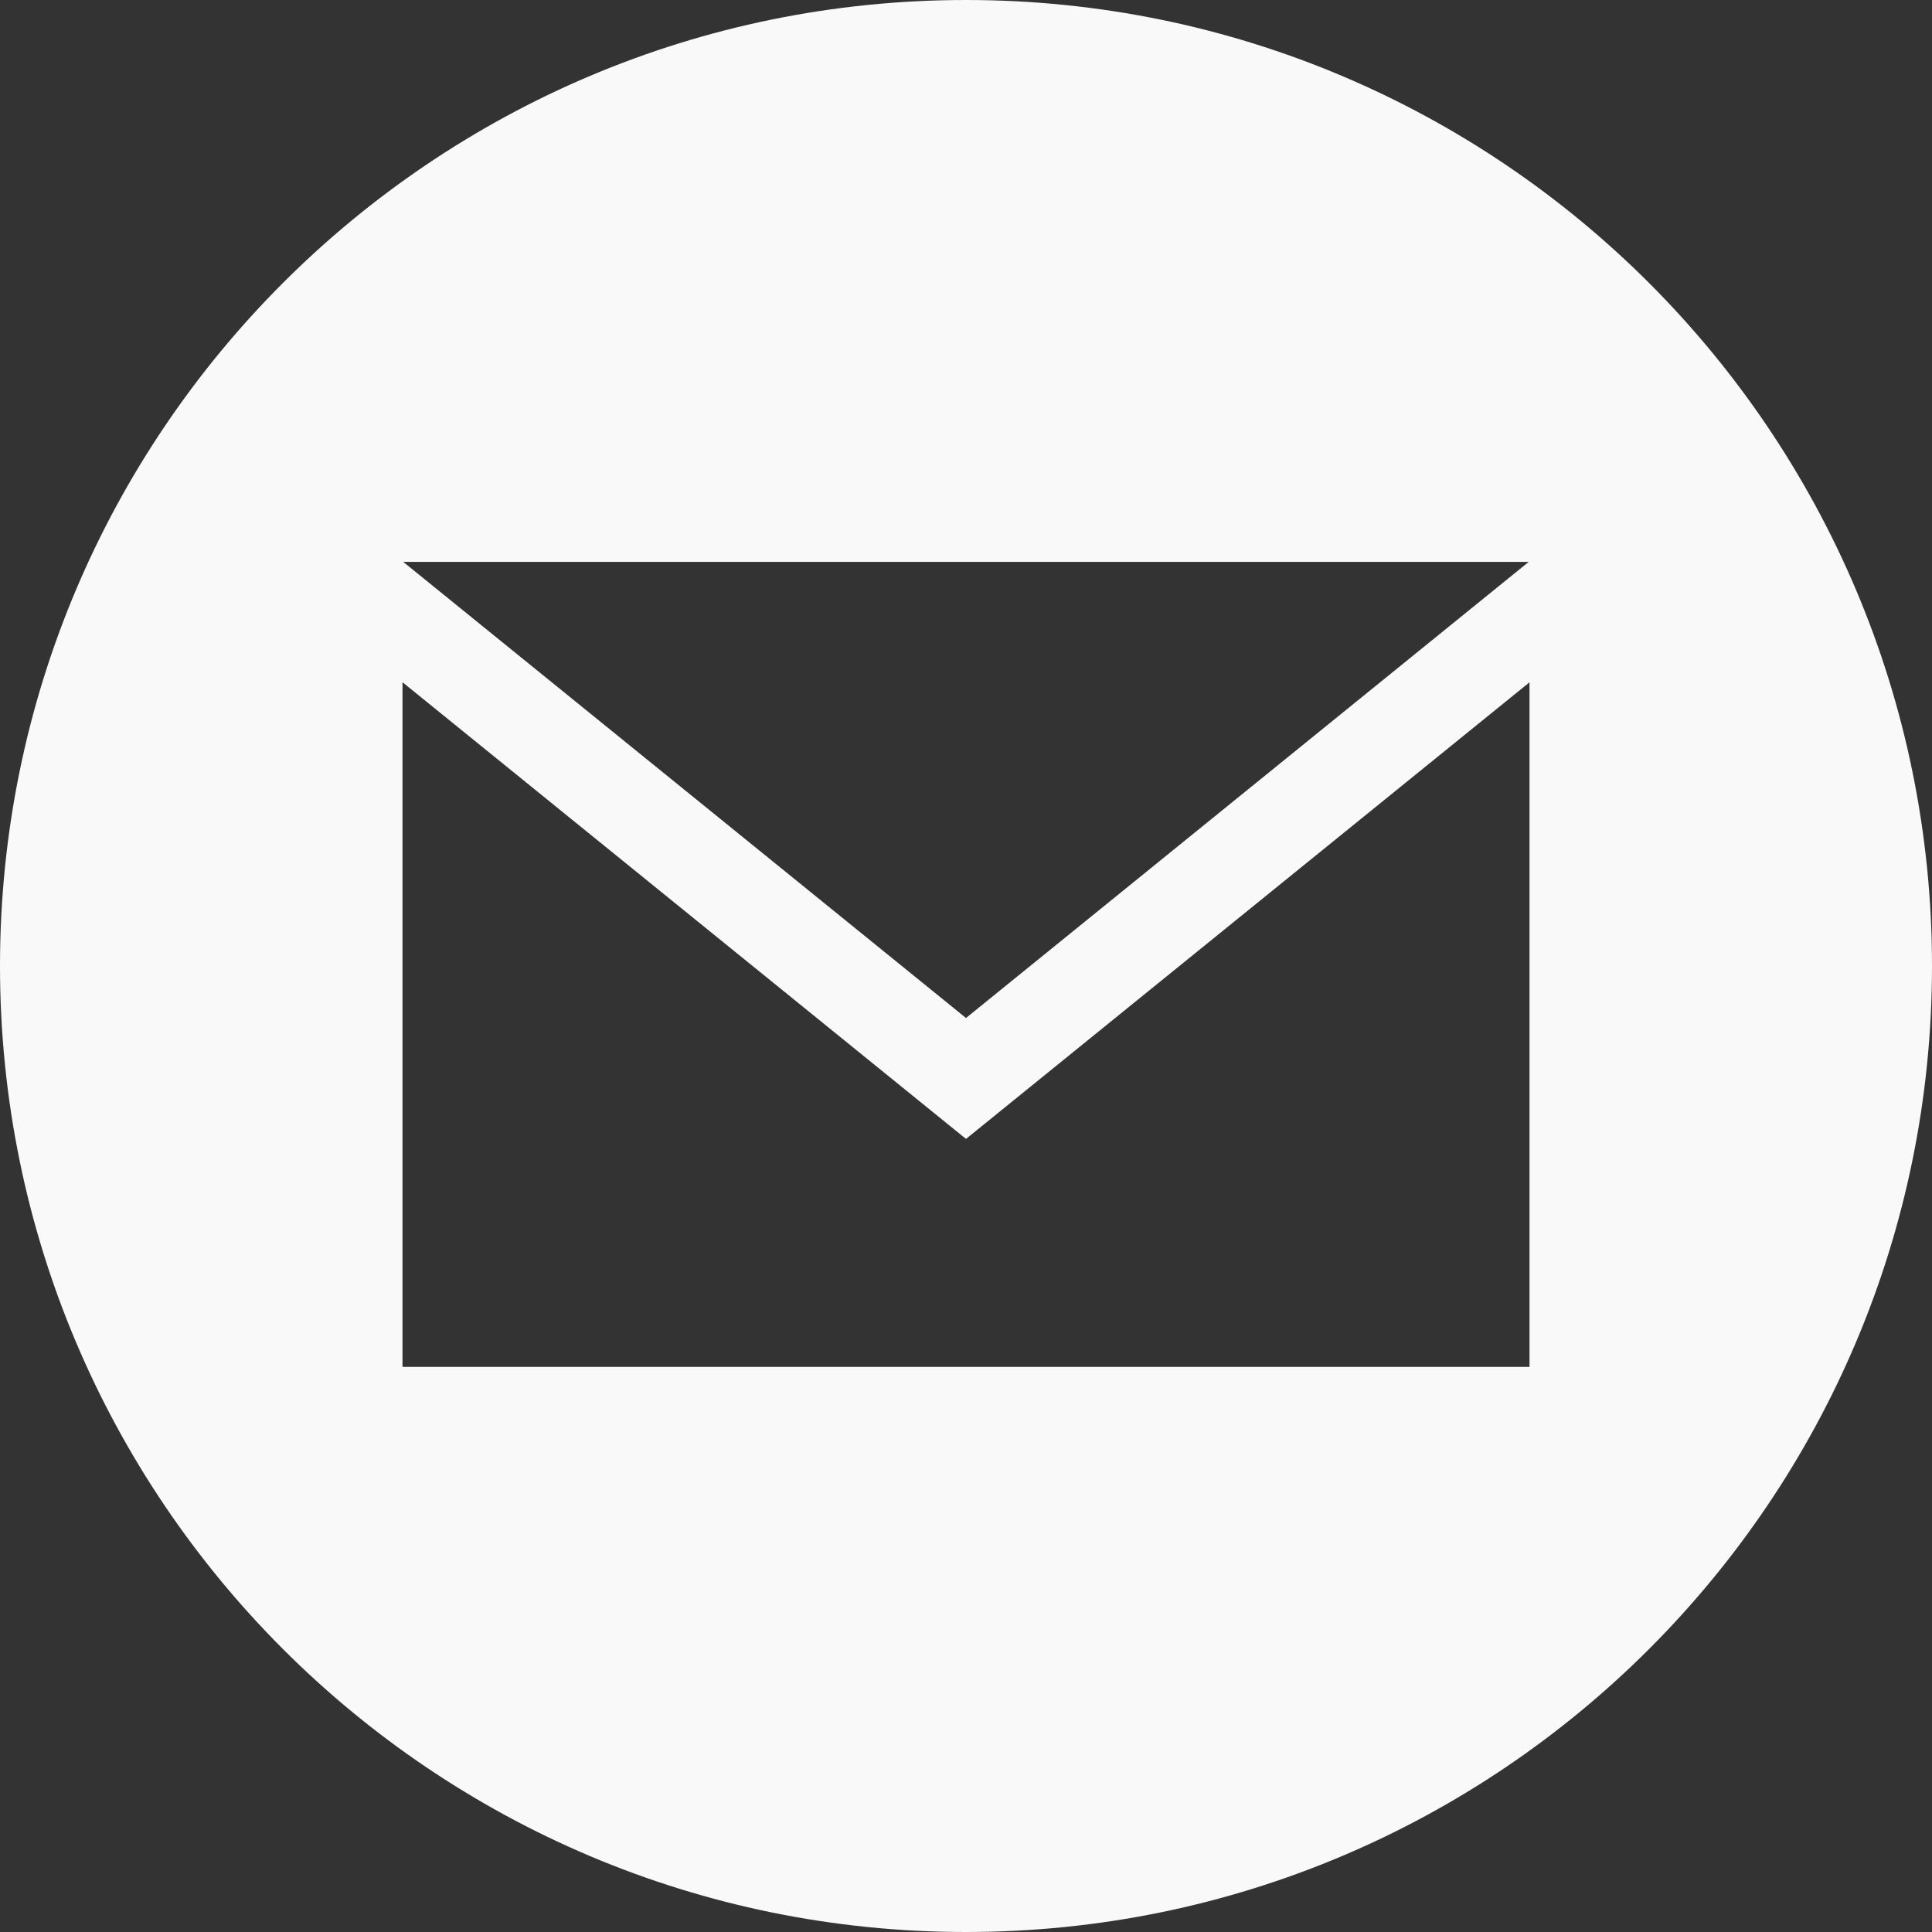 <svg width="24" height="24" viewBox="0 0 24 24" fill="none" xmlns="http://www.w3.org/2000/svg">
<rect x="0" y="0" width="24" height="24" fill="#333333" stroke="none"/>
<path d="M12 0C5.373 0 0 5.373 0 12C0 18.627 5.373 24 12 24C18.627 24 24 18.627 24 12C24 5.373 18.627 0 12 0V0ZM18.99 6.98L12 12.646L5.009 6.98H18.99ZM19 16.98H5V8.475L12 14.148L19 8.476V16.98Z" fill="#F9F9F9"/>
</svg>
